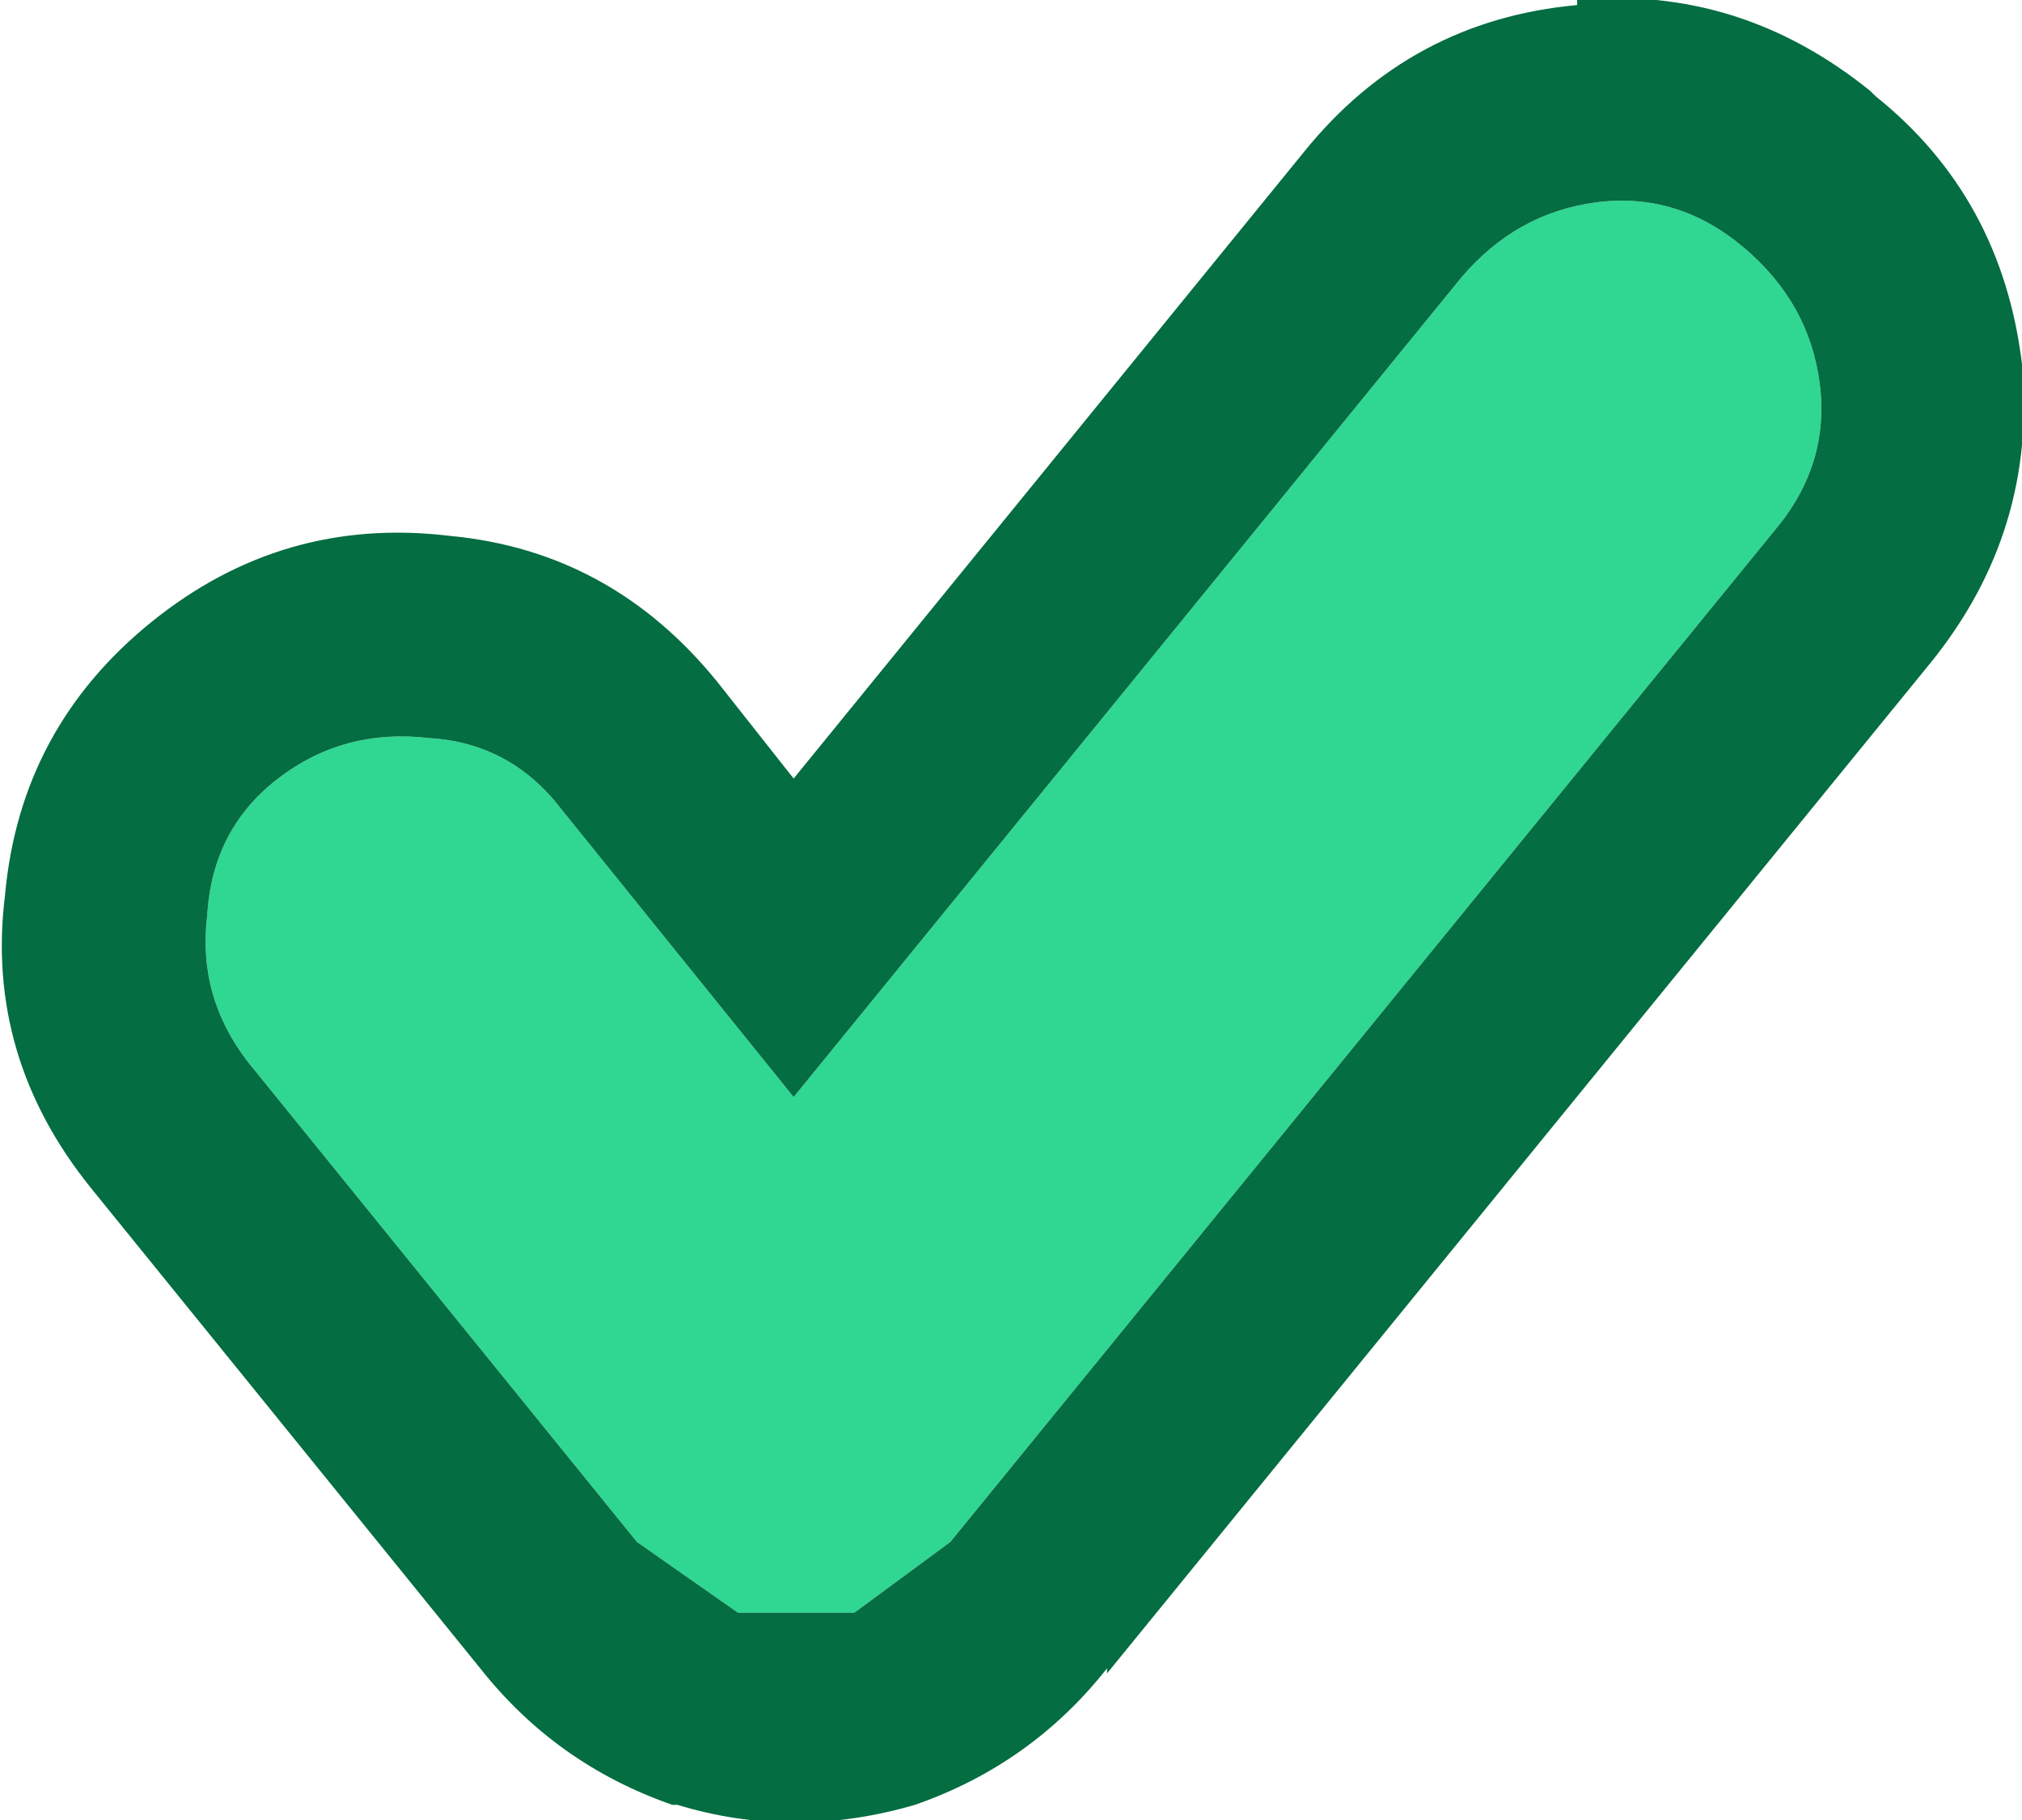 <svg width="20" height="18" xmlns="http://www.w3.org/2000/svg">
    <defs/>
    <g>
        <path stroke="none" fill="#2FD792"
              d="M2.45 10.5 Q1.95 9.85 2.05 9.05 2.1 8.2 2.75 7.7 3.4 7.2 4.25 7.3 5.05 7.35 5.55 8 L7.85 10.85 14.45 2.75 Q15 2.1 15.8 2 16.6 1.9 17.25 2.45 17.9 3 18 3.8 18.1 4.6 17.55 5.25 L9.4 15.25 8.45 15.95 7.3 15.95 6.3 15.25 2.45 10.5"/>
        <path stroke="none" fill="#046D41"
              d="M2.45 10.5 L6.3 15.25 7.3 15.95 8.45 15.95 9.4 15.25 17.55 5.25 Q18.1 4.6 18 3.8 17.9 3 17.25 2.45 16.6 1.9 15.8 2 15 2.1 14.45 2.75 L7.85 10.85 5.55 8 Q5.05 7.35 4.25 7.3 3.4 7.2 2.75 7.7 2.1 8.2 2.05 9.05 1.95 9.85 2.45 10.5 M20 3.6 Q20.15 5.25 19.1 6.55 L10.95 16.55 10.95 16.5 Q10.2 17.45 9.05 17.85 7.85 18.2 6.7 17.85 L6.65 17.85 Q5.5 17.45 4.75 16.5 L0.9 11.75 Q-0.15 10.45 0.05 8.85 0.2 7.2 1.5 6.15 2.8 5.1 4.45 5.3 6.05 5.45 7.1 6.75 L7.85 7.7 12.9 1.5 Q13.95 0.2 15.6 0.05 L15.6 0 Q17.2 -0.15 18.5 0.9 L18.55 0.95 Q19.8 1.95 20 3.6"/>
    </g>
</svg>